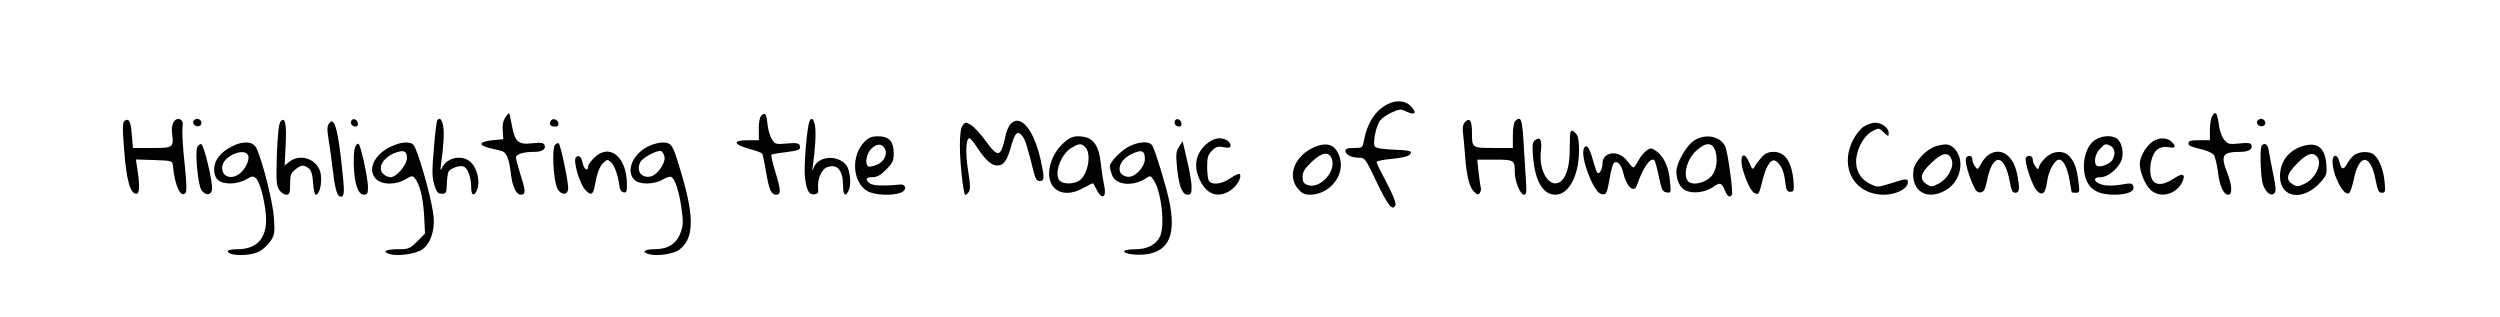 <?xml version="1.0" standalone="no"?>
<!DOCTYPE svg PUBLIC "-//W3C//DTD SVG 20010904//EN"
 "http://www.w3.org/TR/2001/REC-SVG-20010904/DTD/svg10.dtd">
<svg version="1.0" xmlns="http://www.w3.org/2000/svg"
 width="1284pt" height="163pt" viewBox="0 0 1284 163"
 preserveAspectRatio="xMidYMid meet">

<g transform="translate(0,163) scale(0.1,-0.1)"
fill="#000000" stroke="none">
<path d="M7125 1094 c-62 -32 -103 -96 -120 -186 -7 -37 -8 -38 -51 -38 -32 0
-44 -4 -44 -15 0 -19 31 -35 70 -35 30 0 33 -4 90 -124 57 -120 84 -154 97
-119 4 11 -13 53 -45 114 -29 54 -52 101 -52 107 0 5 35 12 77 16 47 4 83 12
92 21 20 19 7 23 -92 27 -50 2 -81 8 -86 16 -11 18 5 99 25 130 9 13 36 33 61
44 43 19 48 19 79 4 42 -20 53 -4 20 29 -29 29 -76 33 -121 9z"/>
<path d="M2595 1026 c-11 -16 -16 -40 -13 -68 l3 -43 -54 -5 c-30 -3 -56 -10
-58 -17 -4 -11 17 -19 99 -37 30 -7 42 -36 53 -126 7 -59 27 -100 50 -100 25
0 26 18 0 97 -13 43 -25 85 -25 94 0 17 37 29 94 29 40 0 61 14 53 34 -5 13
-17 15 -64 10 -72 -8 -88 7 -104 92 -6 32 -12 61 -14 62 -2 2 -11 -8 -20 -22z"/>
<path d="M3909 1034 c-8 -9 -13 -38 -12 -70 l1 -54 -53 0 c-90 0 -79 -24 22
-50 23 -6 45 -15 48 -20 3 -5 12 -48 20 -95 14 -87 26 -115 51 -115 26 0 25
22 -2 111 -15 49 -25 91 -22 94 3 3 35 9 71 13 73 9 82 14 74 36 -4 11 -19 13
-65 9 -57 -5 -61 -4 -77 21 -10 15 -20 49 -23 77 -5 55 -14 66 -33 43z"/>
<path d="M11360 1031 c-5 -11 -10 -42 -10 -70 l0 -51 -55 0 c-41 0 -55 -4 -55
-14 0 -15 4 -17 76 -35 23 -6 47 -18 54 -26 6 -8 16 -47 21 -86 9 -76 29 -119
54 -119 21 0 19 49 -5 110 -37 93 -26 110 66 110 43 0 66 14 57 36 -4 10 -19
12 -62 7 -54 -5 -59 -4 -79 21 -12 16 -24 50 -27 82 -8 57 -17 67 -35 35z"/>
<path d="M641 1010 c-12 -7 -13 -31 -3 -155 12 -152 31 -220 62 -220 17 0 19
38 6 123 l-8 53 94 -3 c91 -3 93 -4 96 -28 10 -104 39 -167 64 -142 8 8 7 48
-4 154 -9 79 -13 160 -11 180 4 30 1 39 -12 45 -28 10 -48 -24 -41 -74 9 -71
6 -73 -104 -73 l-97 0 -6 66 c-5 71 -14 88 -36 74z"/>
<path d="M994 1009 c-9 -15 11 -33 30 -26 9 4 13 13 10 22 -7 17 -30 20 -40 4z"/>
<path d="M1441 1006 c-9 -11 -15 -65 -19 -171 -4 -133 -3 -158 12 -180 9 -14
25 -25 36 -25 17 0 20 7 20 54 0 47 4 57 26 75 31 25 44 26 69 7 13 -10 20
-30 23 -75 2 -33 8 -61 13 -61 26 0 39 92 18 133 -29 57 -103 75 -152 37 l-25
-20 5 104 c6 110 -3 150 -26 122z"/>
<path d="M1805 1011 c-8 -15 3 -31 21 -31 9 0 14 7 12 17 -4 20 -24 28 -33 14z"/>
<path d="M2245 1010 c-3 -5 -11 -71 -17 -147 -10 -115 -9 -145 3 -183 11 -37
18 -45 38 -45 22 0 24 4 26 51 1 28 5 56 9 63 11 17 55 33 76 26 22 -7 40 -55
40 -106 0 -45 16 -51 31 -12 15 39 1 104 -29 136 -43 46 -127 31 -153 -27 -7
-16 -8 -12 -4 19 14 100 17 165 11 199 -7 35 -19 46 -31 26z"/>
<path d="M2827 1006 c-7 -18 1 -26 25 -26 13 0 18 6 16 17 -4 22 -34 29 -41 9z"/>
<path d="M4157 1005 c-13 -32 -29 -233 -23 -283 8 -70 21 -94 49 -90 18 2 21
9 19 31 -5 46 17 97 45 108 53 20 83 -15 83 -96 0 -51 15 -59 31 -17 12 31 4
99 -14 123 -42 55 -143 49 -167 -10 -9 -24 -10 -24 -5 8 12 82 17 171 11 205
-7 37 -20 47 -29 21z"/>
<path d="M6035 1011 c-8 -15 3 -31 21 -31 9 0 14 7 12 17 -4 20 -24 28 -33 14z"/>
<path d="M7526 1005 c-12 -13 -16 -28 -12 -59 3 -22 8 -77 11 -121 8 -104 23
-160 47 -181 16 -16 21 -16 29 -4 5 8 7 21 4 28 -2 7 -7 41 -11 77 l-7 65 91
0 c99 0 102 -2 102 -66 0 -45 28 -114 47 -114 13 0 15 14 9 93 -3 50 -9 138
-12 195 -7 102 -14 118 -42 90 -7 -7 -12 -39 -12 -75 l0 -63 -99 0 c-111 0
-111 0 -111 78 0 62 -11 79 -34 57z"/>
<path d="M11594 1009 c-9 -15 11 -33 30 -26 9 4 13 13 10 22 -7 17 -30 20 -40
4z"/>
<path d="M1690 996 c-10 -14 -11 -30 -2 -84 6 -37 16 -109 22 -161 11 -93 22
-131 40 -131 18 0 20 20 10 117 -14 144 -31 241 -44 259 -11 14 -13 14 -26 0z"/>
<path d="M5186 988 c-8 -13 -18 -36 -21 -53 -25 -115 -38 -118 -104 -27 -25
35 -59 71 -74 80 -27 16 -29 16 -43 -2 -10 -14 -14 -47 -14 -107 0 -85 17
-239 27 -249 2 -3 10 3 17 12 11 14 10 36 -2 113 -14 90 -11 165 7 165 5 0 21
-19 36 -42 45 -69 76 -98 107 -98 33 0 50 23 72 102 19 67 33 79 56 50 16 -19
26 -52 60 -189 8 -32 16 -43 30 -43 25 0 25 18 4 113 -27 118 -75 197 -121
197 -12 0 -29 -10 -37 -22z"/>
<path d="M9574 981 c-18 -11 -42 -41 -58 -72 -70 -141 9 -279 160 -279 59 0
118 28 122 59 4 26 -5 26 -88 -1 -67 -21 -67 -21 -106 -2 -51 25 -77 74 -70
133 8 58 42 116 82 137 33 18 34 18 59 -6 25 -23 25 -23 25 -2 0 25 -35 52
-70 52 -14 0 -39 -9 -56 -19z"/>
<path d="M8066 952 c-2 -4 -4 -43 -4 -87 1 -92 -20 -156 -56 -173 -53 -24
-104 65 -92 162 7 59 -4 77 -31 55 -13 -11 -14 -27 -9 -86 10 -123 51 -193
114 -193 70 0 122 98 122 231 0 48 -5 72 -16 83 -18 18 -21 19 -28 8z"/>
<path d="M4440 902 c-70 -71 -63 -206 14 -253 35 -21 127 -26 171 -9 35 13 30
46 -5 42 -80 -8 -139 -6 -154 7 -24 20 -19 31 15 31 23 0 42 10 70 39 34 34
39 45 39 85 0 60 -24 86 -81 86 -31 0 -47 -6 -69 -28z m103 -33 c18 -28 -1
-69 -39 -85 -19 -8 -39 -12 -44 -9 -20 12 -10 66 15 91 27 27 52 28 68 3z"/>
<path d="M5465 898 c-76 -66 -101 -183 -50 -233 33 -34 93 -34 152 1 25 14 46
24 48 22 1 -1 10 -18 19 -35 27 -54 52 -34 36 29 -4 18 -11 62 -15 98 -11 111
-42 150 -120 150 -24 0 -45 -9 -70 -32z m109 -24 c35 -34 12 -150 -35 -174
-28 -16 -75 -16 -94 0 -35 29 1 136 57 170 40 24 52 25 72 4z"/>
<path d="M8699 907 c-38 -25 -89 -115 -89 -157 0 -48 20 -88 51 -100 39 -16
100 -7 138 20 35 25 44 22 61 -20 13 -31 24 -37 35 -20 8 12 -22 226 -35 250
-28 53 -104 65 -161 27z m111 -52 c15 -46 4 -107 -24 -134 -29 -27 -75 -41
-104 -30 -43 16 -25 116 30 165 49 45 83 44 98 -1z"/>
<path d="M10752 905 c-53 -44 -66 -160 -25 -222 25 -37 65 -53 135 -53 69 1
105 18 94 45 -5 14 -13 15 -49 9 -23 -5 -59 -8 -80 -7 -60 2 -96 43 -37 43 38
0 97 51 108 94 10 37 -1 86 -25 104 -29 21 -88 15 -121 -13z m89 -25 c21 -12
25 -41 9 -70 -10 -20 -57 -40 -77 -33 -22 8 -15 62 12 88 27 28 29 29 56 15z"/>
<path d="M6196 890 c-58 -51 -68 -118 -30 -192 36 -70 94 -86 155 -45 33 22
59 70 46 83 -4 4 -25 -6 -47 -21 -44 -31 -96 -37 -111 -14 -5 8 -9 40 -9 72 0
49 4 62 25 83 21 21 31 24 60 18 28 -5 35 -3 35 10 0 8 -9 20 -19 26 -34 18
-69 11 -105 -20z"/>
<path d="M11048 897 c-31 -26 -58 -76 -58 -108 0 -40 24 -101 51 -130 46 -49
131 -32 165 32 22 43 6 54 -36 25 -44 -29 -78 -38 -101 -25 -41 21 -30 145 15
174 15 10 34 13 54 9 36 -7 41 4 14 29 -26 24 -72 21 -104 -6z"/>
<path d="M1193 879 c-60 -30 -93 -72 -93 -118 0 -52 27 -74 85 -73 27 0 60 9
80 21 31 18 36 18 50 5 19 -19 42 -101 50 -181 12 -118 -39 -183 -145 -183
-27 0 -50 -4 -50 -9 0 -26 110 -29 160 -3 19 9 45 33 58 52 22 32 24 42 19
120 -5 80 -58 292 -90 359 -16 35 -67 39 -124 10z m82 -49 c8 -24 -18 -75 -50
-96 -47 -31 -94 -3 -82 48 14 53 118 91 132 48z"/>
<path d="M1830 885 c-11 -14 -14 -40 -13 -102 3 -97 22 -153 52 -153 18 0 21
6 21 43 -1 23 -11 84 -23 136 -21 85 -24 92 -37 76z"/>
<path d="M2003 875 c-83 -42 -116 -116 -73 -163 31 -33 104 -33 156 -1 26 16
33 17 43 6 27 -33 43 -98 49 -189 l5 -97 -40 -41 c-39 -38 -44 -40 -102 -40
-62 0 -82 -14 -35 -26 43 -11 132 3 163 25 42 30 65 97 58 169 -7 66 -46 218
-79 312 -22 62 -25 65 -58 68 -22 2 -54 -7 -87 -23z m87 -56 c0 -36 -53 -99
-84 -99 -13 0 -30 8 -40 19 -29 32 6 87 69 108 41 14 55 6 55 -28z"/>
<path d="M2850 885 c-16 -20 -8 -181 12 -222 17 -35 52 -38 56 -4 4 25 -37
221 -48 234 -4 4 -13 1 -20 -8z"/>
<path d="M3335 881 c-85 -38 -124 -132 -75 -176 27 -24 100 -23 144 3 18 11
38 17 44 13 20 -12 40 -75 52 -161 10 -72 9 -89 -5 -126 -21 -57 -65 -84 -134
-84 -54 0 -69 -15 -25 -26 41 -11 124 2 152 23 74 54 79 161 17 373 -49 168
-53 174 -95 178 -19 1 -53 -6 -75 -17z m78 -56 c6 -32 -36 -93 -70 -101 -48
-12 -78 29 -54 74 12 23 88 63 106 56 7 -3 15 -16 18 -29z"/>
<path d="M5805 881 c-42 -19 -105 -82 -105 -105 0 -7 5 -27 11 -44 18 -53 107
-62 174 -18 23 15 25 15 41 -10 40 -61 59 -241 30 -292 -21 -40 -66 -62 -123
-62 -28 0 -54 -4 -58 -9 -8 -14 59 -24 113 -17 117 16 154 105 116 279 -17 79
-69 249 -85 278 -13 24 -61 24 -114 0z m75 -66 c0 -44 -51 -97 -88 -93 -63 8
-53 80 16 115 54 27 72 21 72 -22z"/>
<path d="M6056 877 c-16 -23 -17 -39 -11 -105 9 -96 27 -142 54 -142 18 0 21
6 21 43 -1 23 -11 85 -24 137 l-22 95 -18 -28z"/>
<path d="M1013 874 c-12 -31 4 -193 21 -219 20 -30 49 -30 55 0 6 34 -42 235
-56 235 -8 0 -16 -7 -20 -16z"/>
<path d="M6750 874 c-100 -43 -141 -146 -84 -213 20 -24 34 -31 61 -31 103 0
184 102 153 194 -20 63 -63 79 -130 50z m90 -59 c25 -65 -62 -159 -125 -135
-19 7 -25 17 -25 41 0 25 10 42 45 76 53 51 90 57 105 18z"/>
<path d="M9942 879 c-46 -14 -108 -78 -114 -120 -16 -110 68 -163 167 -105 76
45 98 154 44 212 -24 25 -44 28 -97 13z m82 -70 c13 -38 -20 -97 -67 -122 -35
-18 -39 -18 -62 -3 -39 26 -32 57 25 110 57 54 89 58 104 15z"/>
<path d="M11617 883 c-12 -11 -7 -166 6 -202 15 -41 41 -61 58 -44 10 10 8 32
-6 100 -10 48 -20 103 -23 121 -4 30 -20 41 -35 25z"/>
<path d="M11828 880 c-74 -22 -118 -80 -118 -155 0 -114 120 -131 210 -29 30
34 32 42 28 91 -7 85 -46 115 -120 93z m70 -52 c33 -33 -3 -114 -62 -142 -34
-16 -39 -16 -62 -2 -36 24 -30 53 25 107 48 49 77 59 99 37z"/>
<path d="M8134 865 c-17 -44 49 -218 87 -230 28 -9 32 -3 46 77 6 39 16 75 22
81 15 15 38 -8 47 -46 15 -73 56 -113 71 -69 31 91 71 148 90 128 4 -3 14 -41
23 -84 14 -67 19 -77 40 -80 22 -4 23 -2 17 57 -6 71 -31 127 -69 154 -25 18
-29 19 -50 5 -13 -9 -32 -32 -43 -52 -11 -20 -22 -36 -26 -36 -4 0 -18 15 -32
34 -45 59 -127 48 -127 -16 0 -27 -16 -55 -26 -46 -4 4 -14 35 -24 70 -17 63
-35 83 -46 53z"/>
<path d="M3051 819 c-17 -17 -31 -37 -31 -45 0 -26 -20 -14 -27 16 -7 35 -20
47 -35 32 -16 -16 18 -135 48 -167 29 -32 41 -26 49 23 11 62 25 99 45 117 19
17 21 17 39 1 18 -16 37 -73 43 -126 2 -14 10 -26 21 -28 14 -3 17 4 17 40 0
143 -90 216 -169 137z"/>
<path d="M9048 823 c-14 -16 -30 -37 -36 -48 -10 -18 -12 -17 -27 18 -29 70
-55 38 -32 -41 20 -65 43 -108 61 -115 19 -8 20 -6 40 73 20 77 46 111 71 90
25 -21 37 -49 44 -104 5 -42 9 -51 26 -51 17 0 20 6 17 45 -7 105 -42 160
-102 160 -27 0 -43 -7 -62 -27z"/>
<path d="M10212 834 c-12 -8 -29 -29 -38 -47 -16 -29 -17 -30 -30 -12 -8 10
-14 27 -14 37 0 21 -25 24 -33 4 -6 -16 14 -88 39 -141 12 -27 22 -35 37 -33
16 2 23 15 32 59 28 143 88 144 116 2 9 -51 15 -63 30 -63 22 0 24 24 8 100
-20 95 -86 137 -147 94z"/>
<path d="M10511 825 c-16 -14 -33 -36 -37 -47 -6 -21 -7 -21 -20 -3 -8 10 -14
27 -14 37 0 19 -25 25 -35 8 -10 -17 32 -143 55 -168 29 -31 46 -16 54 46 7
54 39 112 61 112 22 0 42 -38 54 -104 6 -33 11 -61 11 -63 0 -2 10 -3 21 -3
20 0 21 3 14 57 -9 70 -20 101 -47 131 -29 30 -78 29 -117 -3z"/>
<path d="M12092 834 c-12 -8 -29 -29 -37 -45 -18 -34 -31 -31 -40 11 -9 39
-35 40 -35 1 0 -71 58 -182 85 -163 6 4 16 34 23 66 28 141 88 140 114 -3 10
-50 15 -61 31 -61 18 0 19 5 14 60 -7 63 -29 116 -56 137 -22 17 -72 16 -99
-3z"/>
</g>
</svg>
